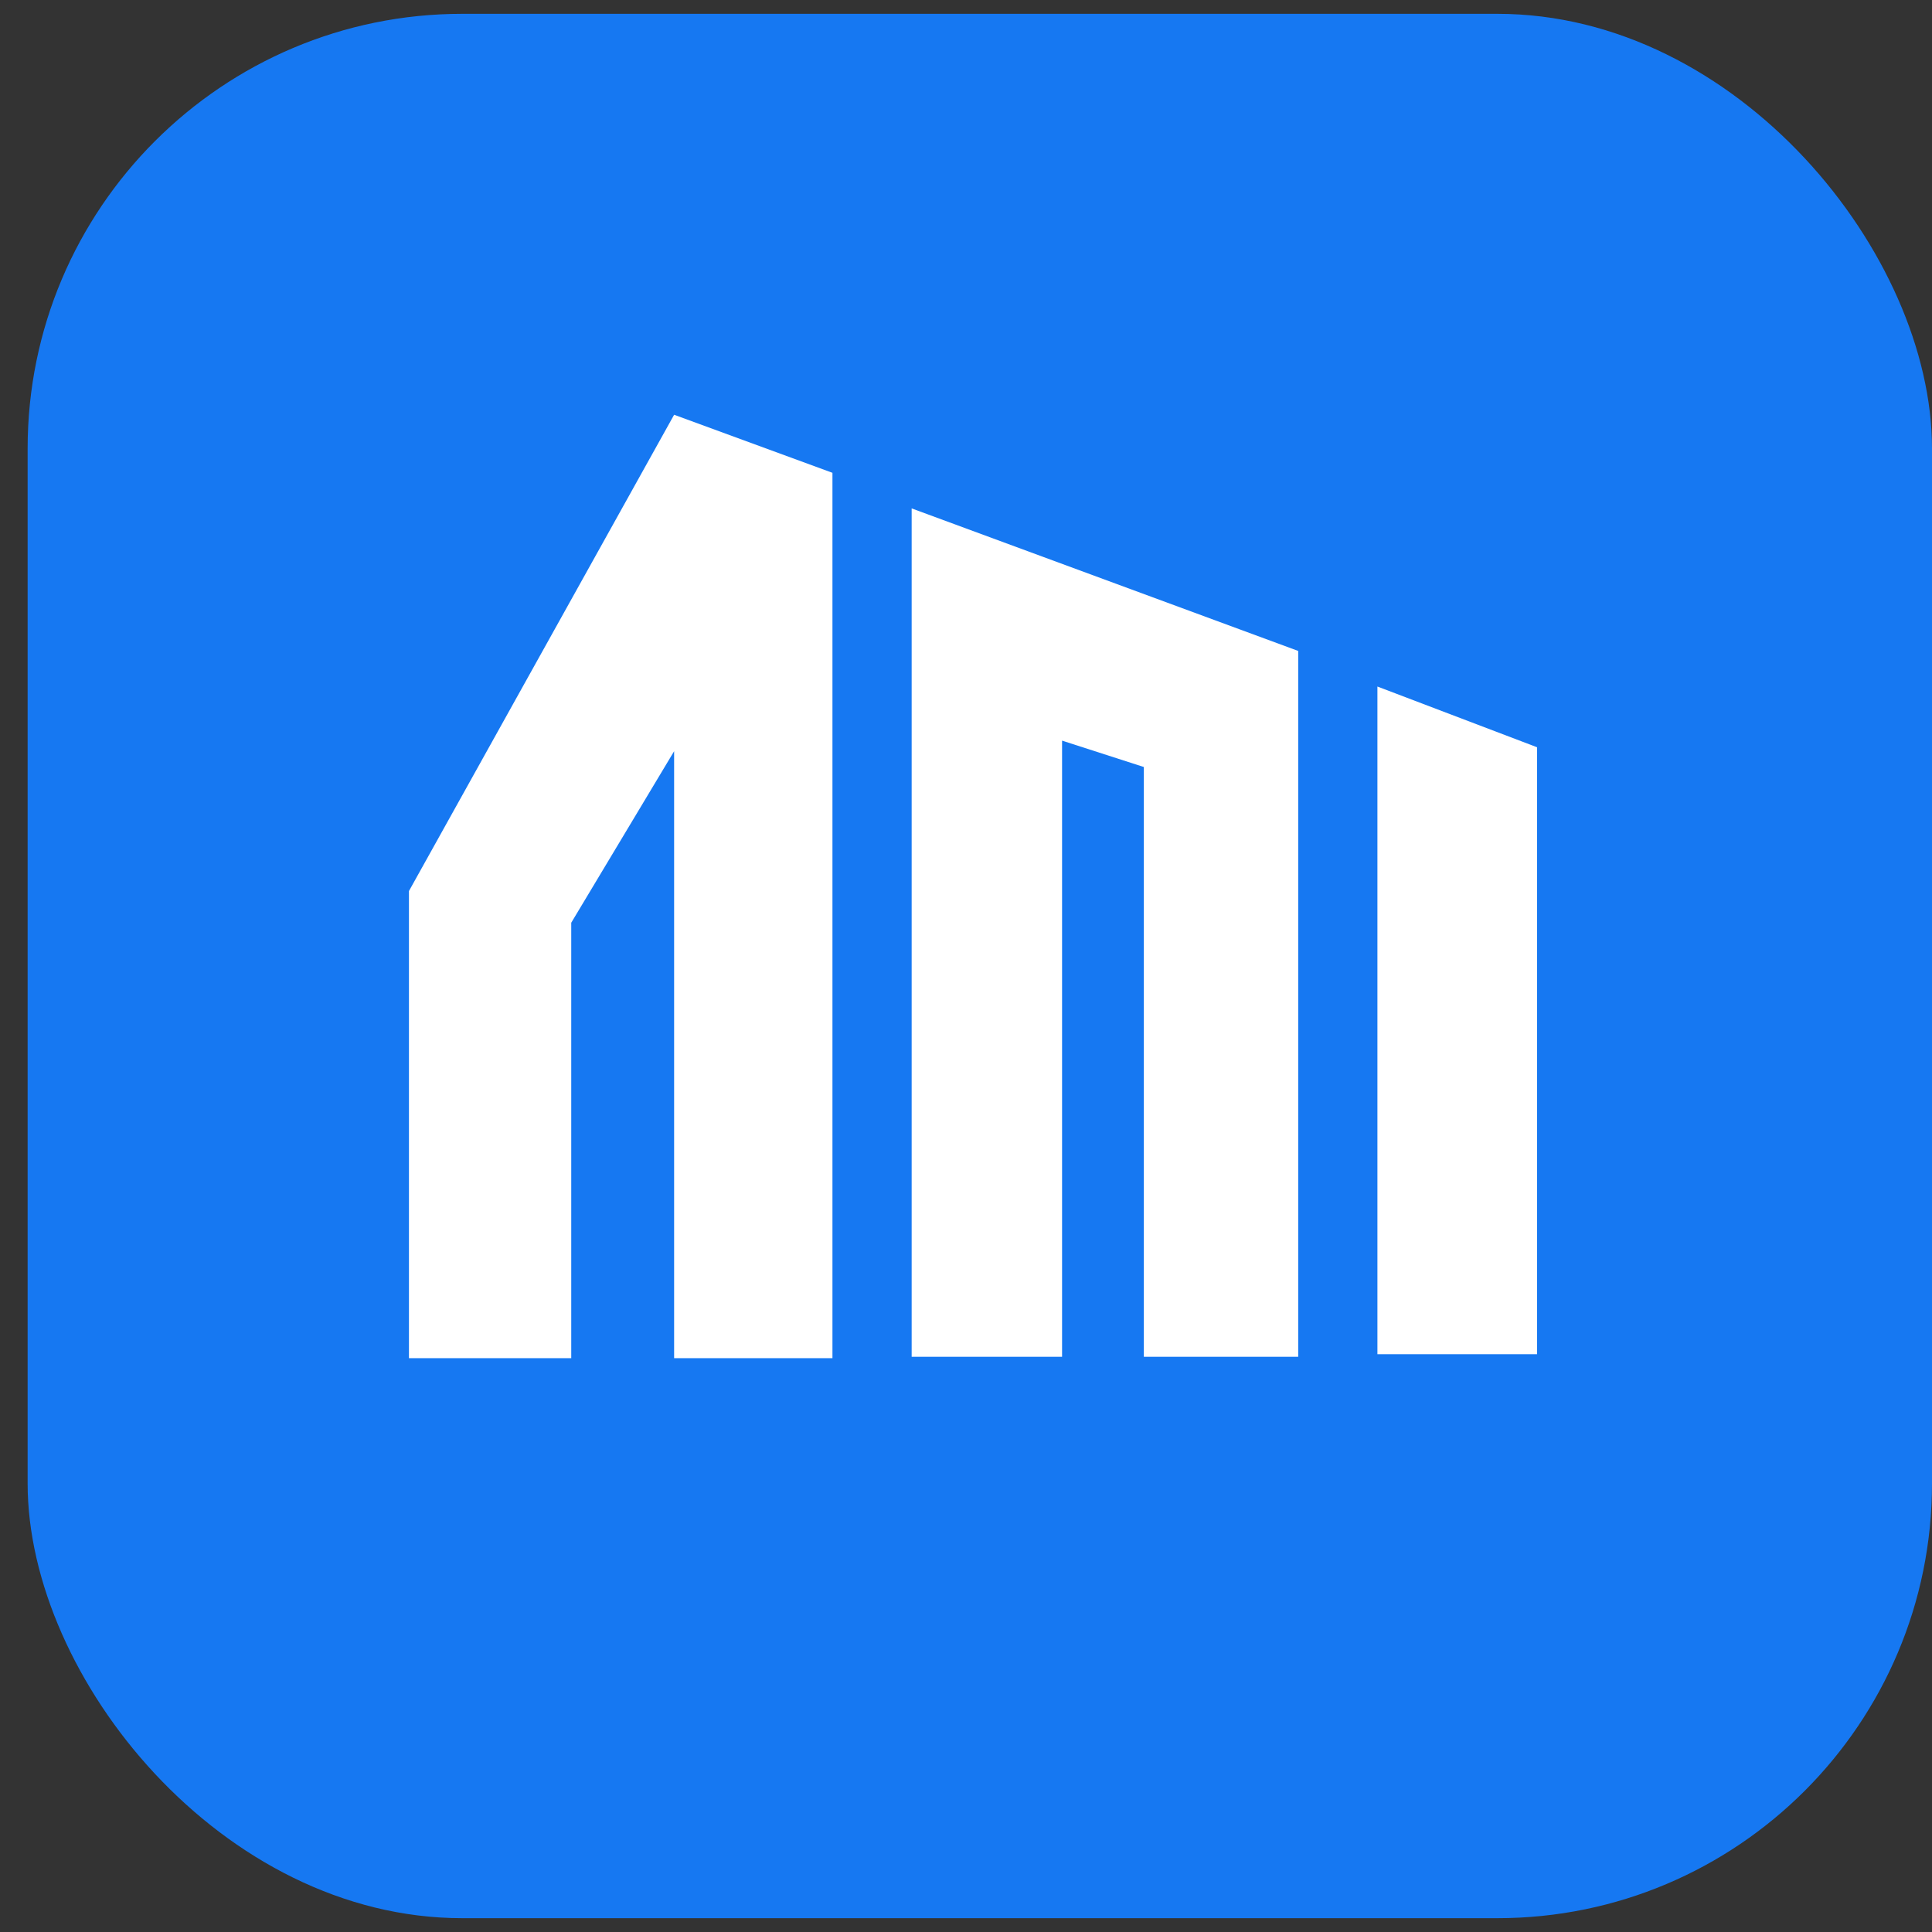<svg width="40" height="40" viewBox="0 0 40 40" fill="none" xmlns="http://www.w3.org/2000/svg">
<rect x="0" y="0" width="40" height="40" fill="#333333" stroke="none"/>
<rect x="0.572" y="0.286" width="39.428" height="39.428" rx="9" fill="#1678F2"/>
<path d="M8.467 18.448L13.957 8.587L17.235 9.789V28.119H13.957V15.553L11.827 19.104V28.119H8.467V18.448Z" fill="white"/>
<path d="M18.875 28.091V10.526L26.878 13.477V28.091H23.682V15.88L21.989 15.334V28.091H18.875Z" fill="white"/>
<path d="M28.518 28.037V14.214L31.823 15.471V28.037H28.518Z" fill="white"/>
</svg>
